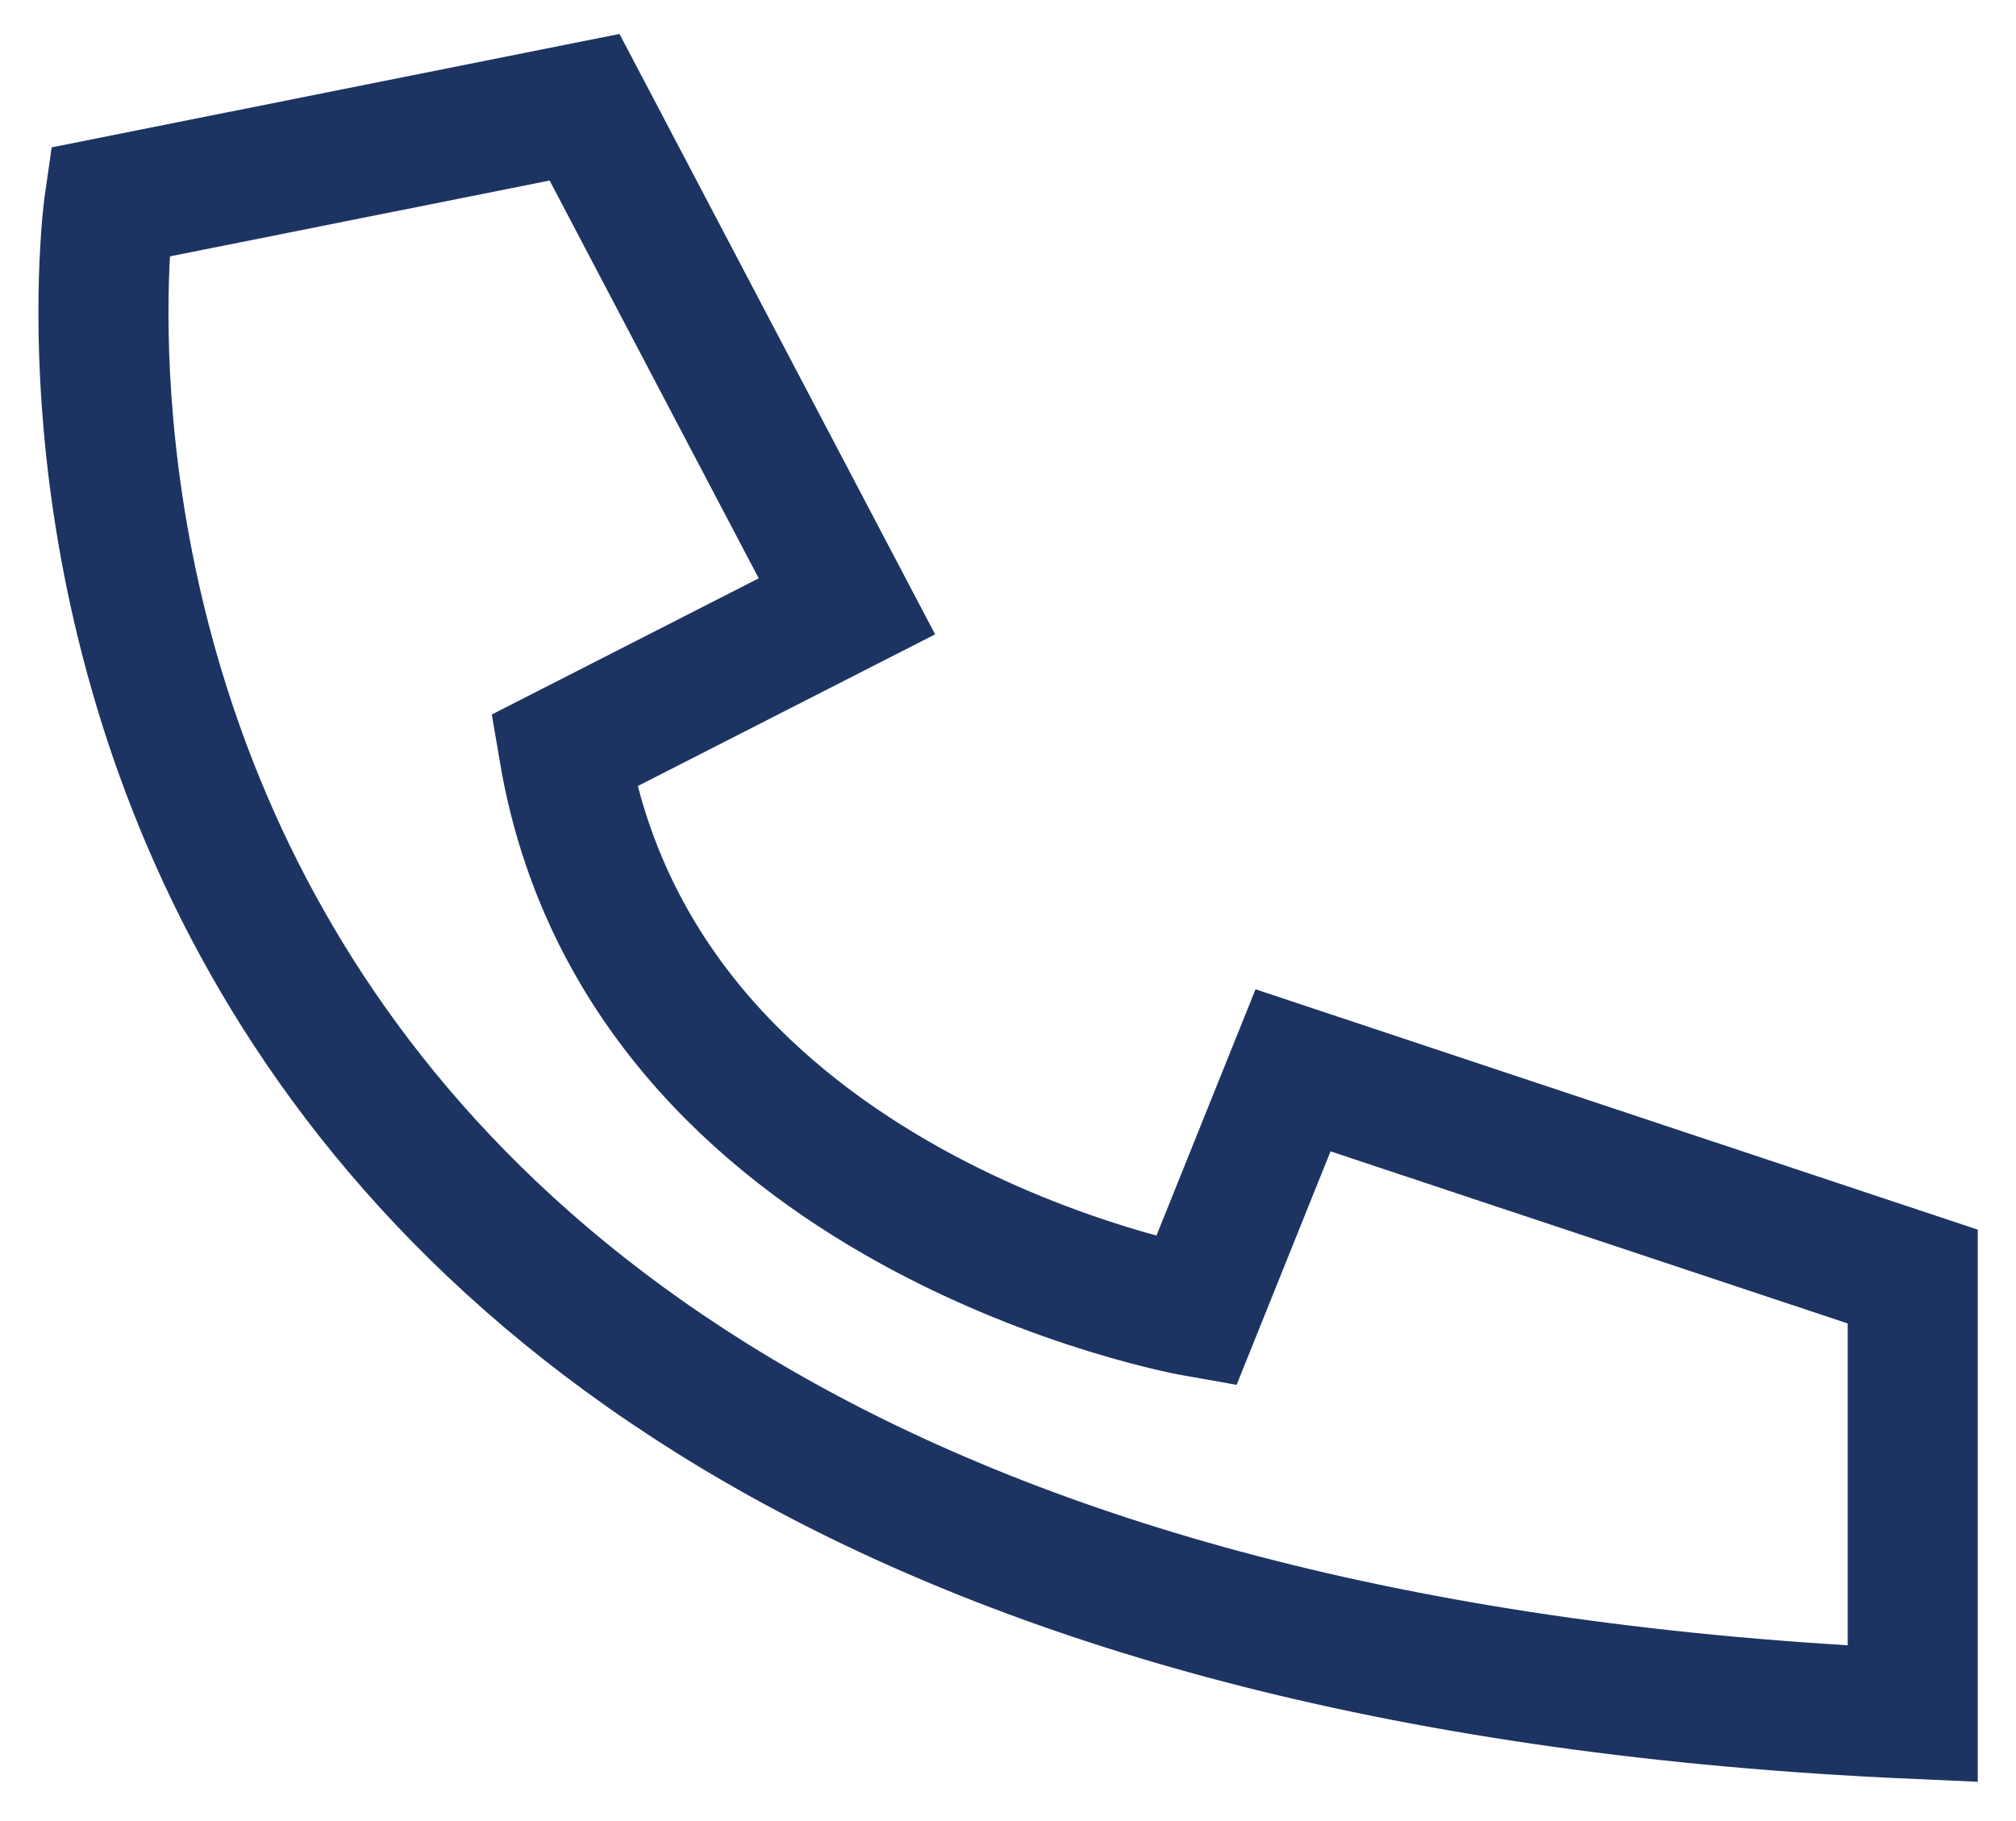 <svg width="31" height="28" viewBox="0 0 31 28" fill="none" xmlns="http://www.w3.org/2000/svg">
<path d="M1.683 3.108C1.683 3.108 -1.493 24.988 29.412 26.351V19.628L19.883 16.457L18.39 20.168C18.39 20.168 9.878 18.677 8.671 11.543L13.023 9.323L8.989 1.649L1.683 3.108Z" stroke="#1D3462" stroke-width="2" stroke-miterlimit="10"/>
</svg>
